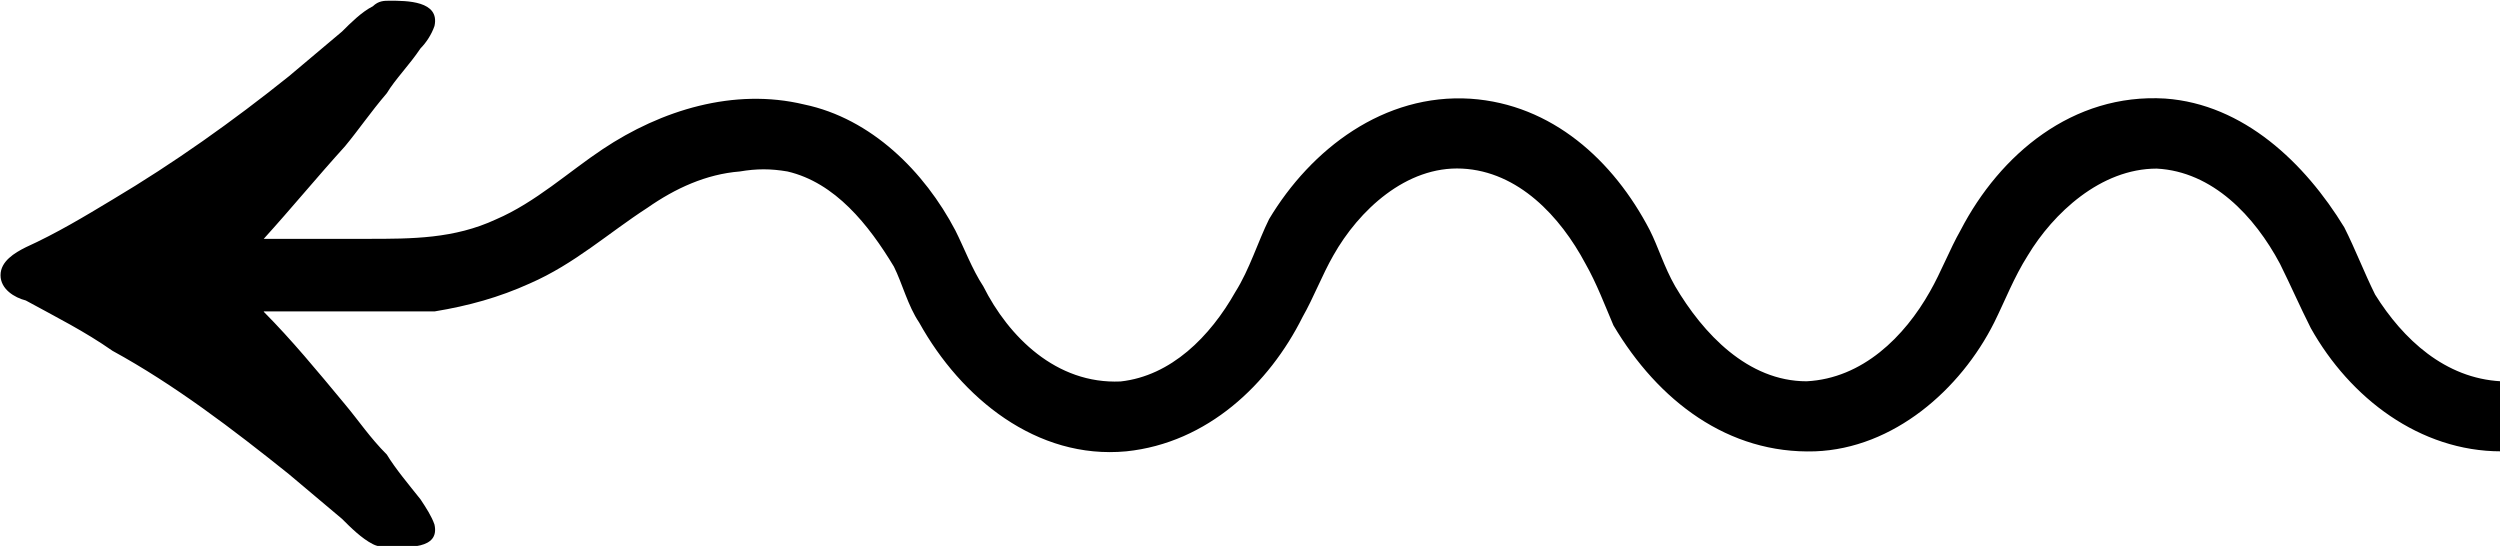 <?xml version="1.0" encoding="UTF-8"?>
<svg fill="#000000" version="1.1" viewBox="0 0 13.953 3.047" xmlns="http://www.w3.org/2000/svg" xmlns:xlink="http://www.w3.org/1999/xlink">
<defs>
<g id="a">
<path d="m2.031-2.297h0.562 0.391c0.188-0.031 0.359-0.078 0.531-0.156 0.25-0.109 0.438-0.281 0.656-0.422 0.156-0.109 0.328-0.188 0.516-0.203 0.094-0.016 0.172-0.016 0.266 0 0.266 0.062 0.453 0.297 0.594 0.531 0.047 0.094 0.078 0.219 0.141 0.312 0.234 0.422 0.656 0.766 1.156 0.719 0.453-0.047 0.797-0.375 0.984-0.75 0.062-0.109 0.109-0.234 0.172-0.344 0.141-0.25 0.406-0.5 0.719-0.484s0.547 0.266 0.688 0.531c0.062 0.109 0.109 0.234 0.156 0.344 0.25 0.422 0.641 0.719 1.125 0.703 0.438-0.016 0.812-0.344 1-0.719 0.062-0.125 0.109-0.25 0.188-0.375 0.141-0.234 0.406-0.484 0.719-0.484 0.312 0.016 0.547 0.266 0.688 0.531 0.062 0.125 0.109 0.234 0.172 0.359 0.219 0.391 0.609 0.688 1.062 0.688v-0.391c-0.312-0.016-0.547-0.234-0.703-0.484-0.062-0.125-0.109-0.25-0.172-0.375-0.219-0.359-0.562-0.688-1-0.719-0.516-0.031-0.922 0.312-1.141 0.734-0.062 0.109-0.109 0.234-0.172 0.344-0.141 0.25-0.375 0.484-0.688 0.5-0.328 0-0.578-0.266-0.734-0.531-0.062-0.109-0.094-0.219-0.141-0.312-0.203-0.391-0.547-0.703-1-0.734-0.484-0.031-0.891 0.281-1.125 0.672-0.062 0.125-0.109 0.281-0.188 0.406-0.141 0.25-0.359 0.469-0.641 0.5-0.359 0.016-0.625-0.25-0.766-0.531-0.062-0.094-0.109-0.219-0.156-0.312-0.172-0.328-0.469-0.625-0.844-0.703-0.391-0.094-0.797 0.031-1.125 0.25-0.188 0.125-0.375 0.297-0.594 0.391-0.234 0.109-0.469 0.109-0.719 0.109h-0.578c0.156-0.172 0.297-0.344 0.453-0.516 0.078-0.094 0.141-0.188 0.234-0.297 0.047-0.078 0.125-0.156 0.188-0.25 0.031-0.031 0.062-0.078 0.078-0.125 0.031-0.141-0.156-0.141-0.25-0.141-0.031 0-0.062 0-0.094 0.031-0.062 0.031-0.125 0.094-0.172 0.141-0.094 0.078-0.203 0.172-0.297 0.25-0.312 0.25-0.641 0.484-0.984 0.688-0.156 0.094-0.312 0.188-0.484 0.266-0.062 0.031-0.141 0.078-0.141 0.156s0.078 0.125 0.141 0.141c0.172 0.094 0.328 0.172 0.484 0.281 0.344 0.188 0.672 0.438 0.984 0.688 0.094 0.078 0.203 0.172 0.297 0.25 0.047 0.047 0.109 0.109 0.172 0.141 0.031 0.016 0.062 0.016 0.094 0.016 0.094 0 0.281 0.016 0.25-0.125-0.016-0.047-0.047-0.094-0.078-0.141-0.062-0.078-0.141-0.172-0.188-0.25-0.094-0.094-0.156-0.188-0.234-0.281-0.156-0.188-0.297-0.359-0.453-0.516z"/>
</g>
</defs>
<g transform="translate(-149.27 -130.73)">
<use x="148.712" y="134.765" xlink:href="#a"/>
</g>
</svg>
